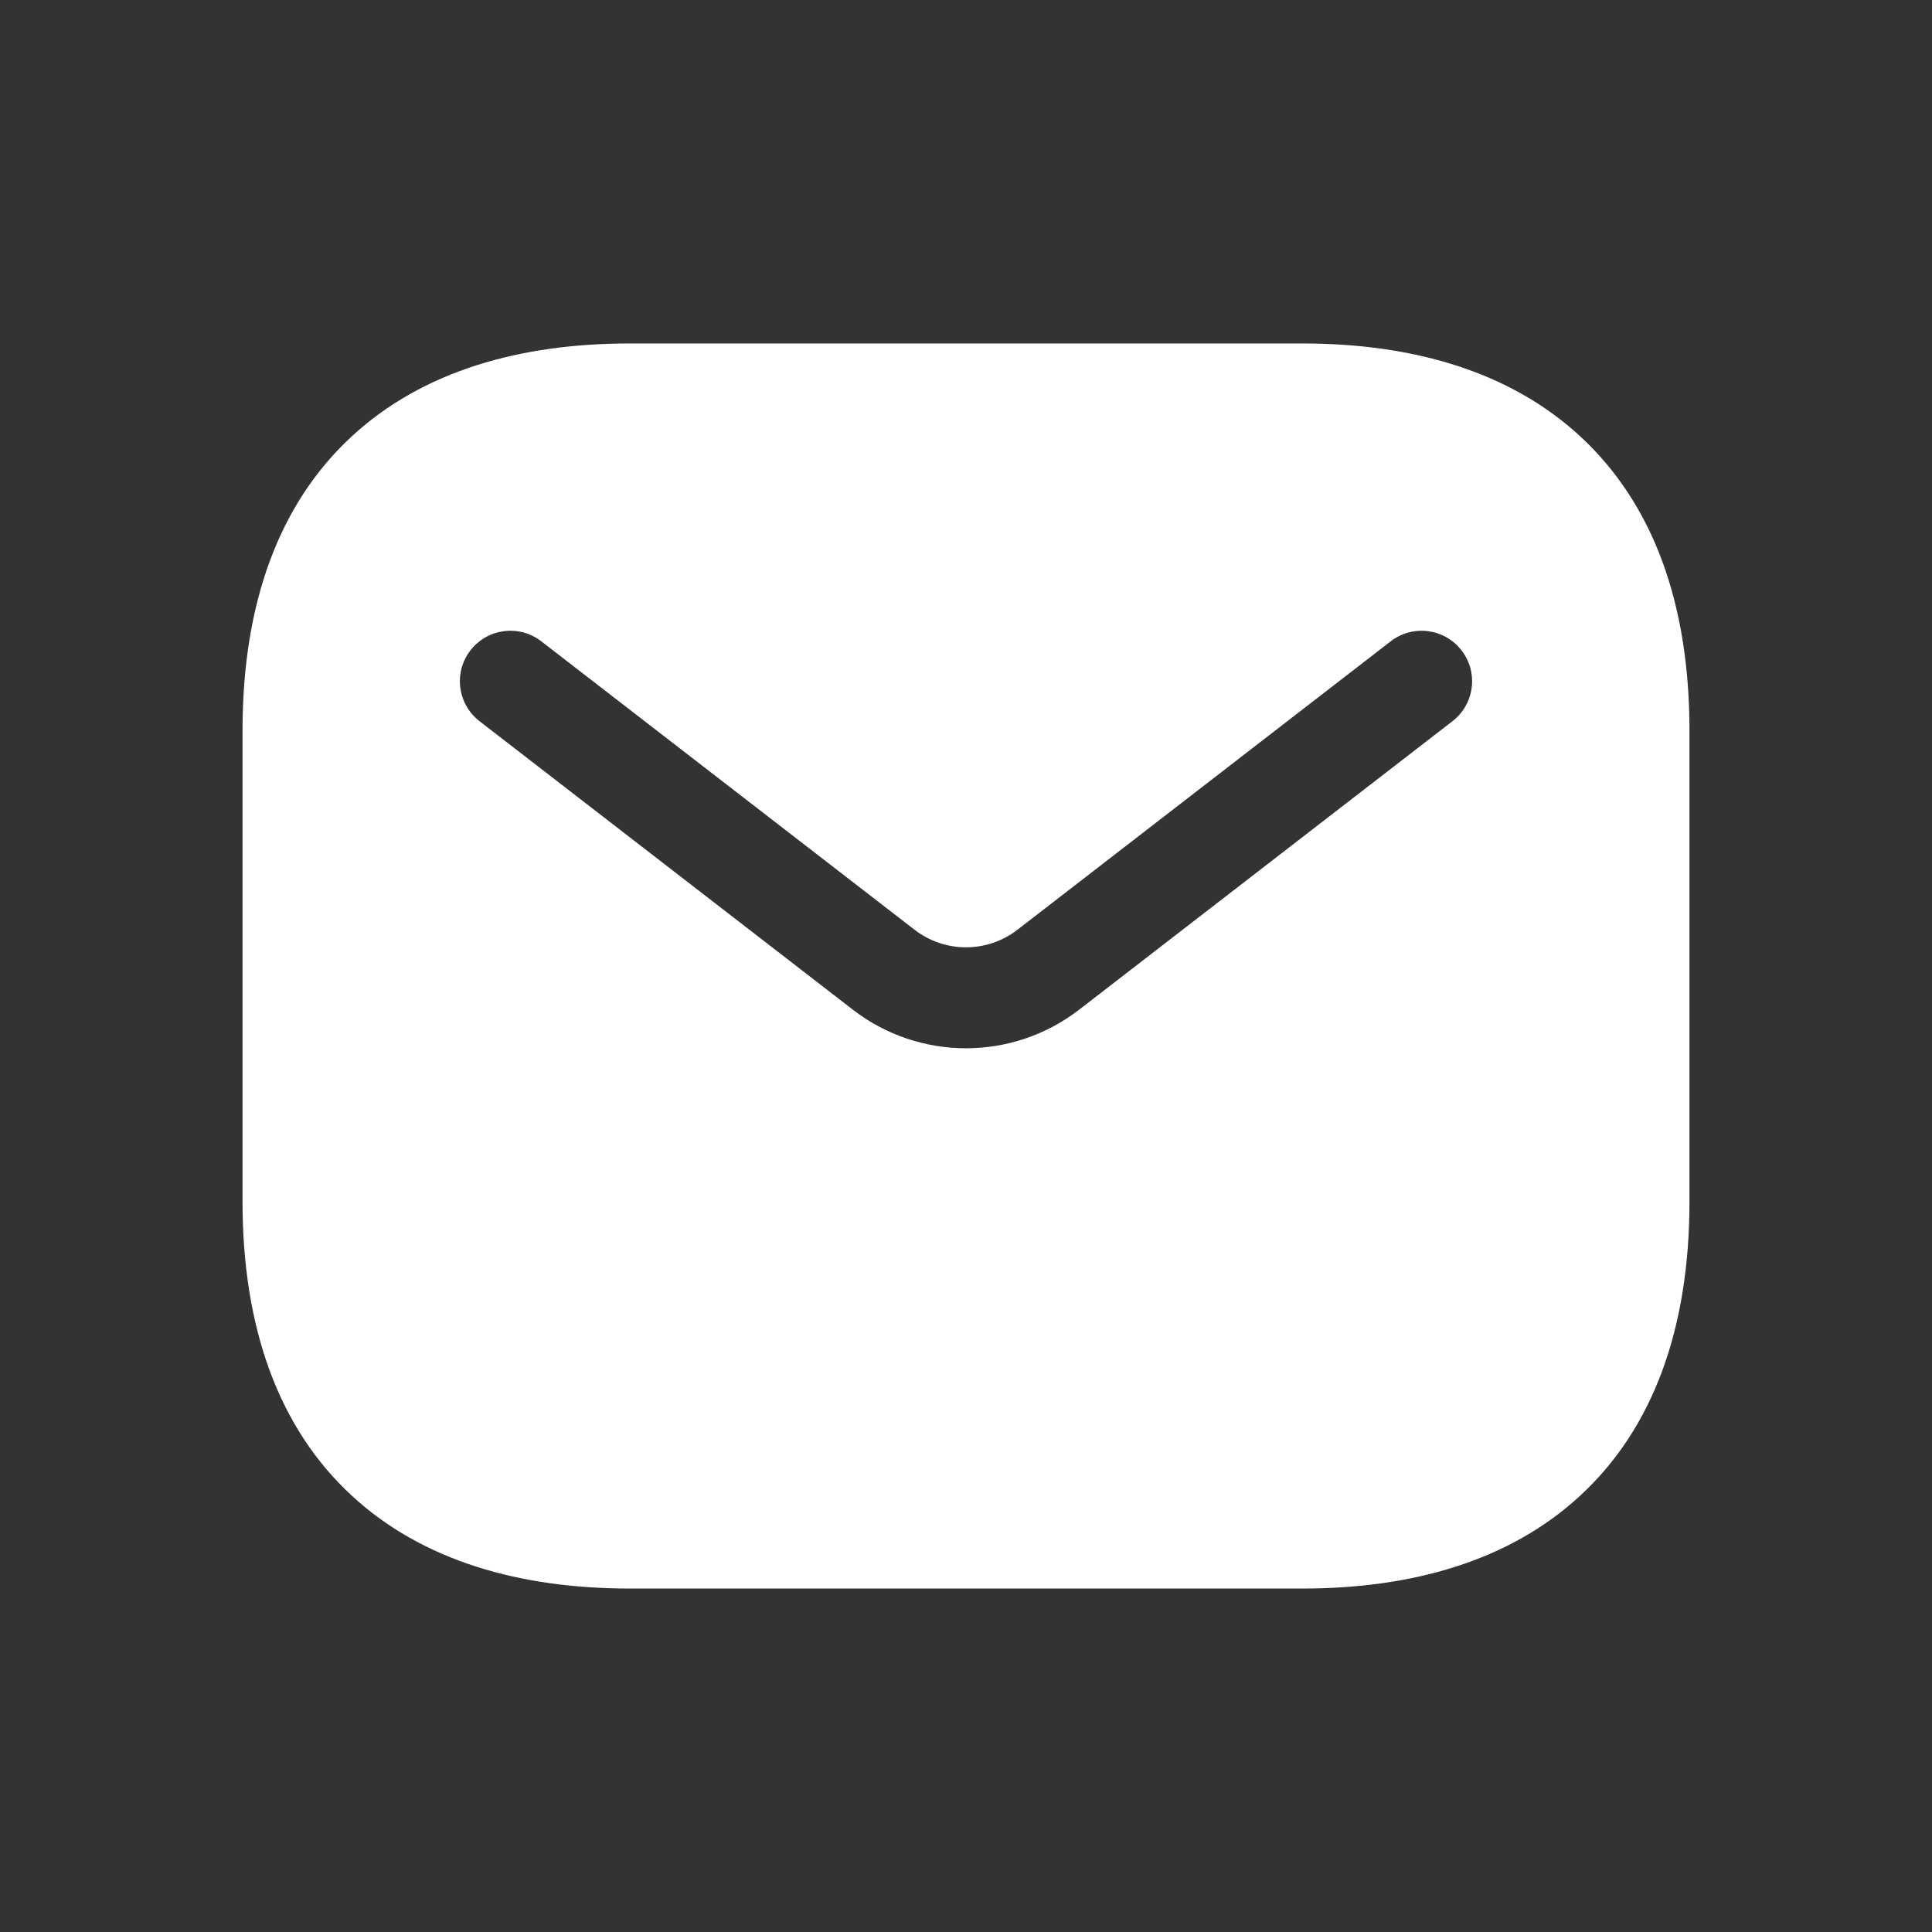 <svg width="45" height="45" viewBox="0 0 45 45" fill="none" xmlns="http://www.w3.org/2000/svg">
<rect x="0" y="0" width="45" height="45" fill="#333333" stroke="none"/>
<path fill-rule="evenodd" clip-rule="evenodd" d="M14.662 8C12.131 8 9.841 8.633 8.18 10.176C6.502 11.733 5.649 14.046 5.649 17.014V27.986C5.649 30.954 6.502 33.267 8.18 34.824C9.841 36.367 12.131 37 14.662 37H30.338C32.87 37 35.159 36.367 36.82 34.824C38.498 33.267 39.351 30.954 39.351 27.986V17.014C39.351 14.046 38.498 11.733 36.82 10.176C35.159 8.633 32.87 8 30.338 8H14.662ZM33.831 16.798C34.345 16.401 34.44 15.662 34.042 15.149C33.646 14.635 32.907 14.54 32.393 14.937L23.698 21.656C22.992 22.201 22.008 22.201 21.302 21.656L12.607 14.937C12.093 14.54 11.354 14.635 10.957 15.149C10.56 15.662 10.655 16.401 11.169 16.798L19.864 23.517C21.417 24.716 23.583 24.716 25.136 23.517L33.831 16.798Z" fill="white"/>
</svg>
